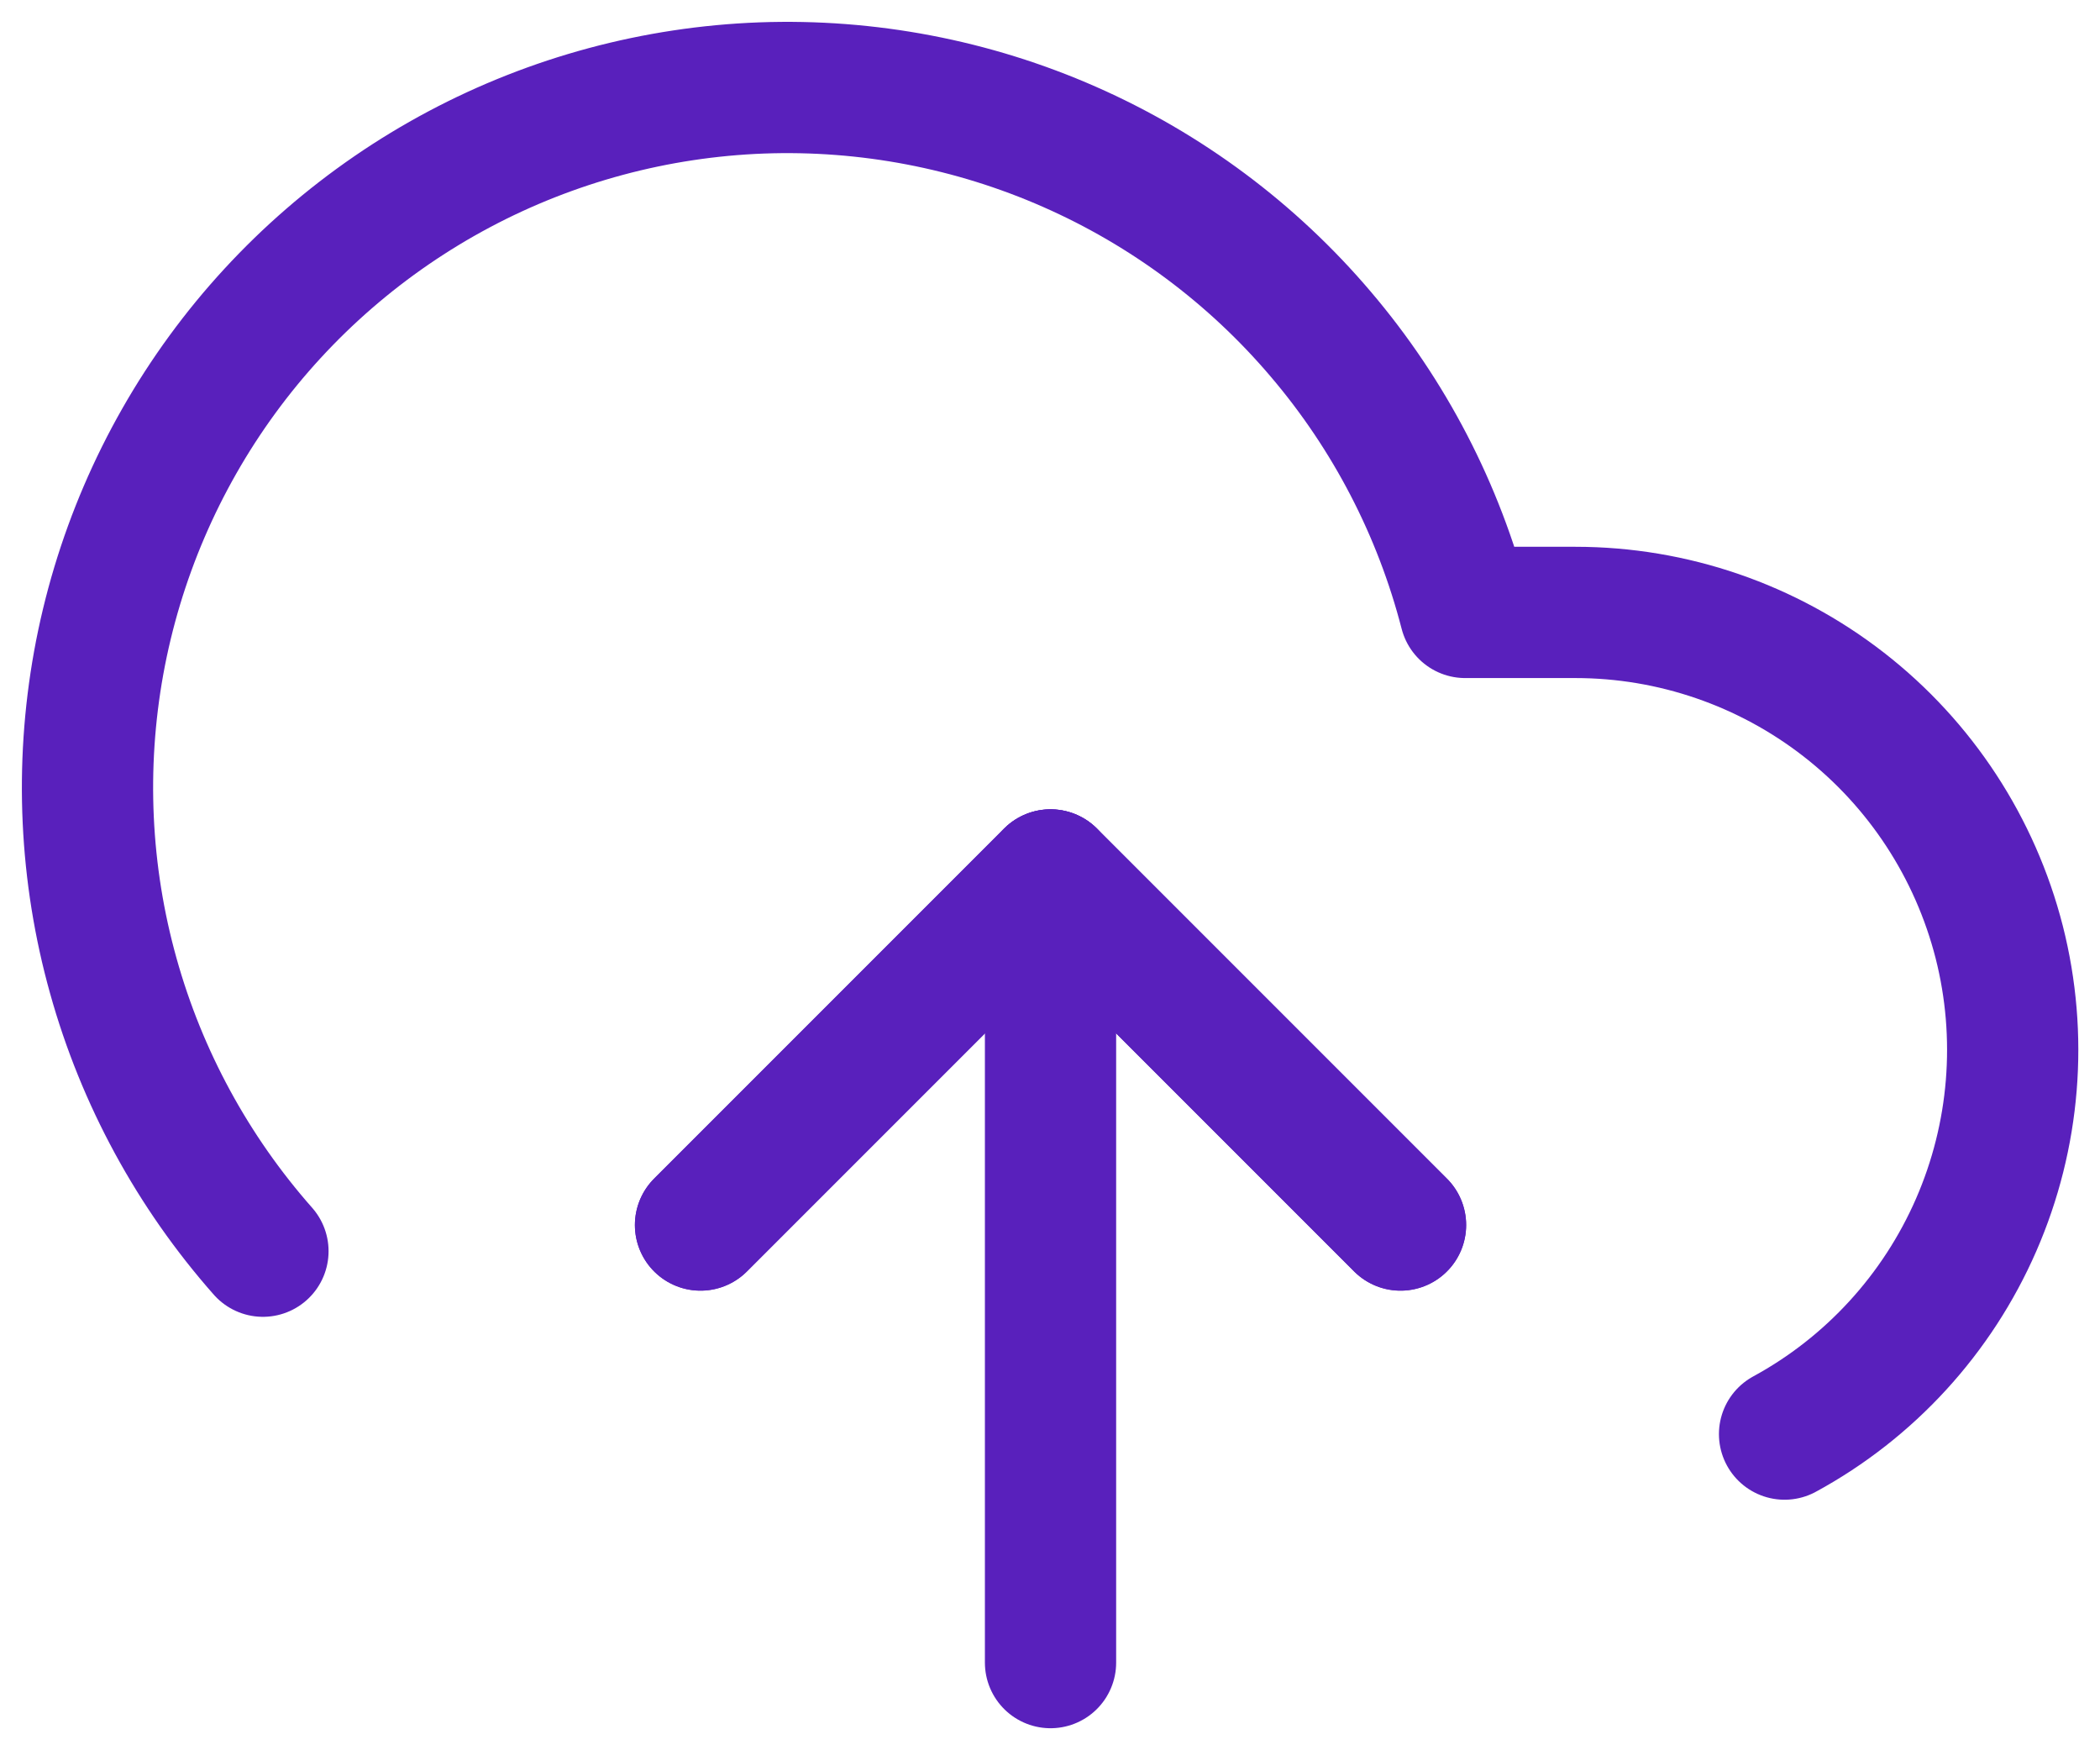 <svg width="24" height="20" viewBox="0 0 24 20" fill="none" xmlns="http://www.w3.org/2000/svg">
<path d="M16.006 13.998L12.006 9.998L8.006 13.998" stroke="#5920BC" stroke-width="1.5" stroke-linecap="round" stroke-linejoin="round"/>
<path d="M12.006 9.998V18.998" stroke="#5920BC" stroke-width="1.5" stroke-linecap="round" stroke-linejoin="round"/>
<path d="M20.395 16.387C21.371 15.856 22.141 15.014 22.585 13.996C23.029 12.978 23.122 11.841 22.848 10.764C22.573 9.688 21.949 8.733 21.072 8.051C20.195 7.369 19.116 6.998 18.005 6.998H16.745C16.443 5.827 15.879 4.74 15.095 3.819C14.312 2.897 13.33 2.165 12.223 1.678C11.117 1.191 9.914 0.961 8.705 1.005C7.497 1.05 6.314 1.368 5.247 1.935C4.179 2.503 3.253 3.305 2.54 4.281C1.827 5.258 1.344 6.383 1.128 7.573C0.913 8.763 0.969 9.986 1.295 11.151C1.62 12.316 2.205 13.391 3.005 14.297" stroke="#5920BC" stroke-width="1.5" stroke-linecap="round" stroke-linejoin="round"/>
<path d="M16.006 13.998L12.006 9.998L8.006 13.998" stroke="#5920BC" stroke-width="1.5" stroke-linecap="round" stroke-linejoin="round"/>
</svg>
